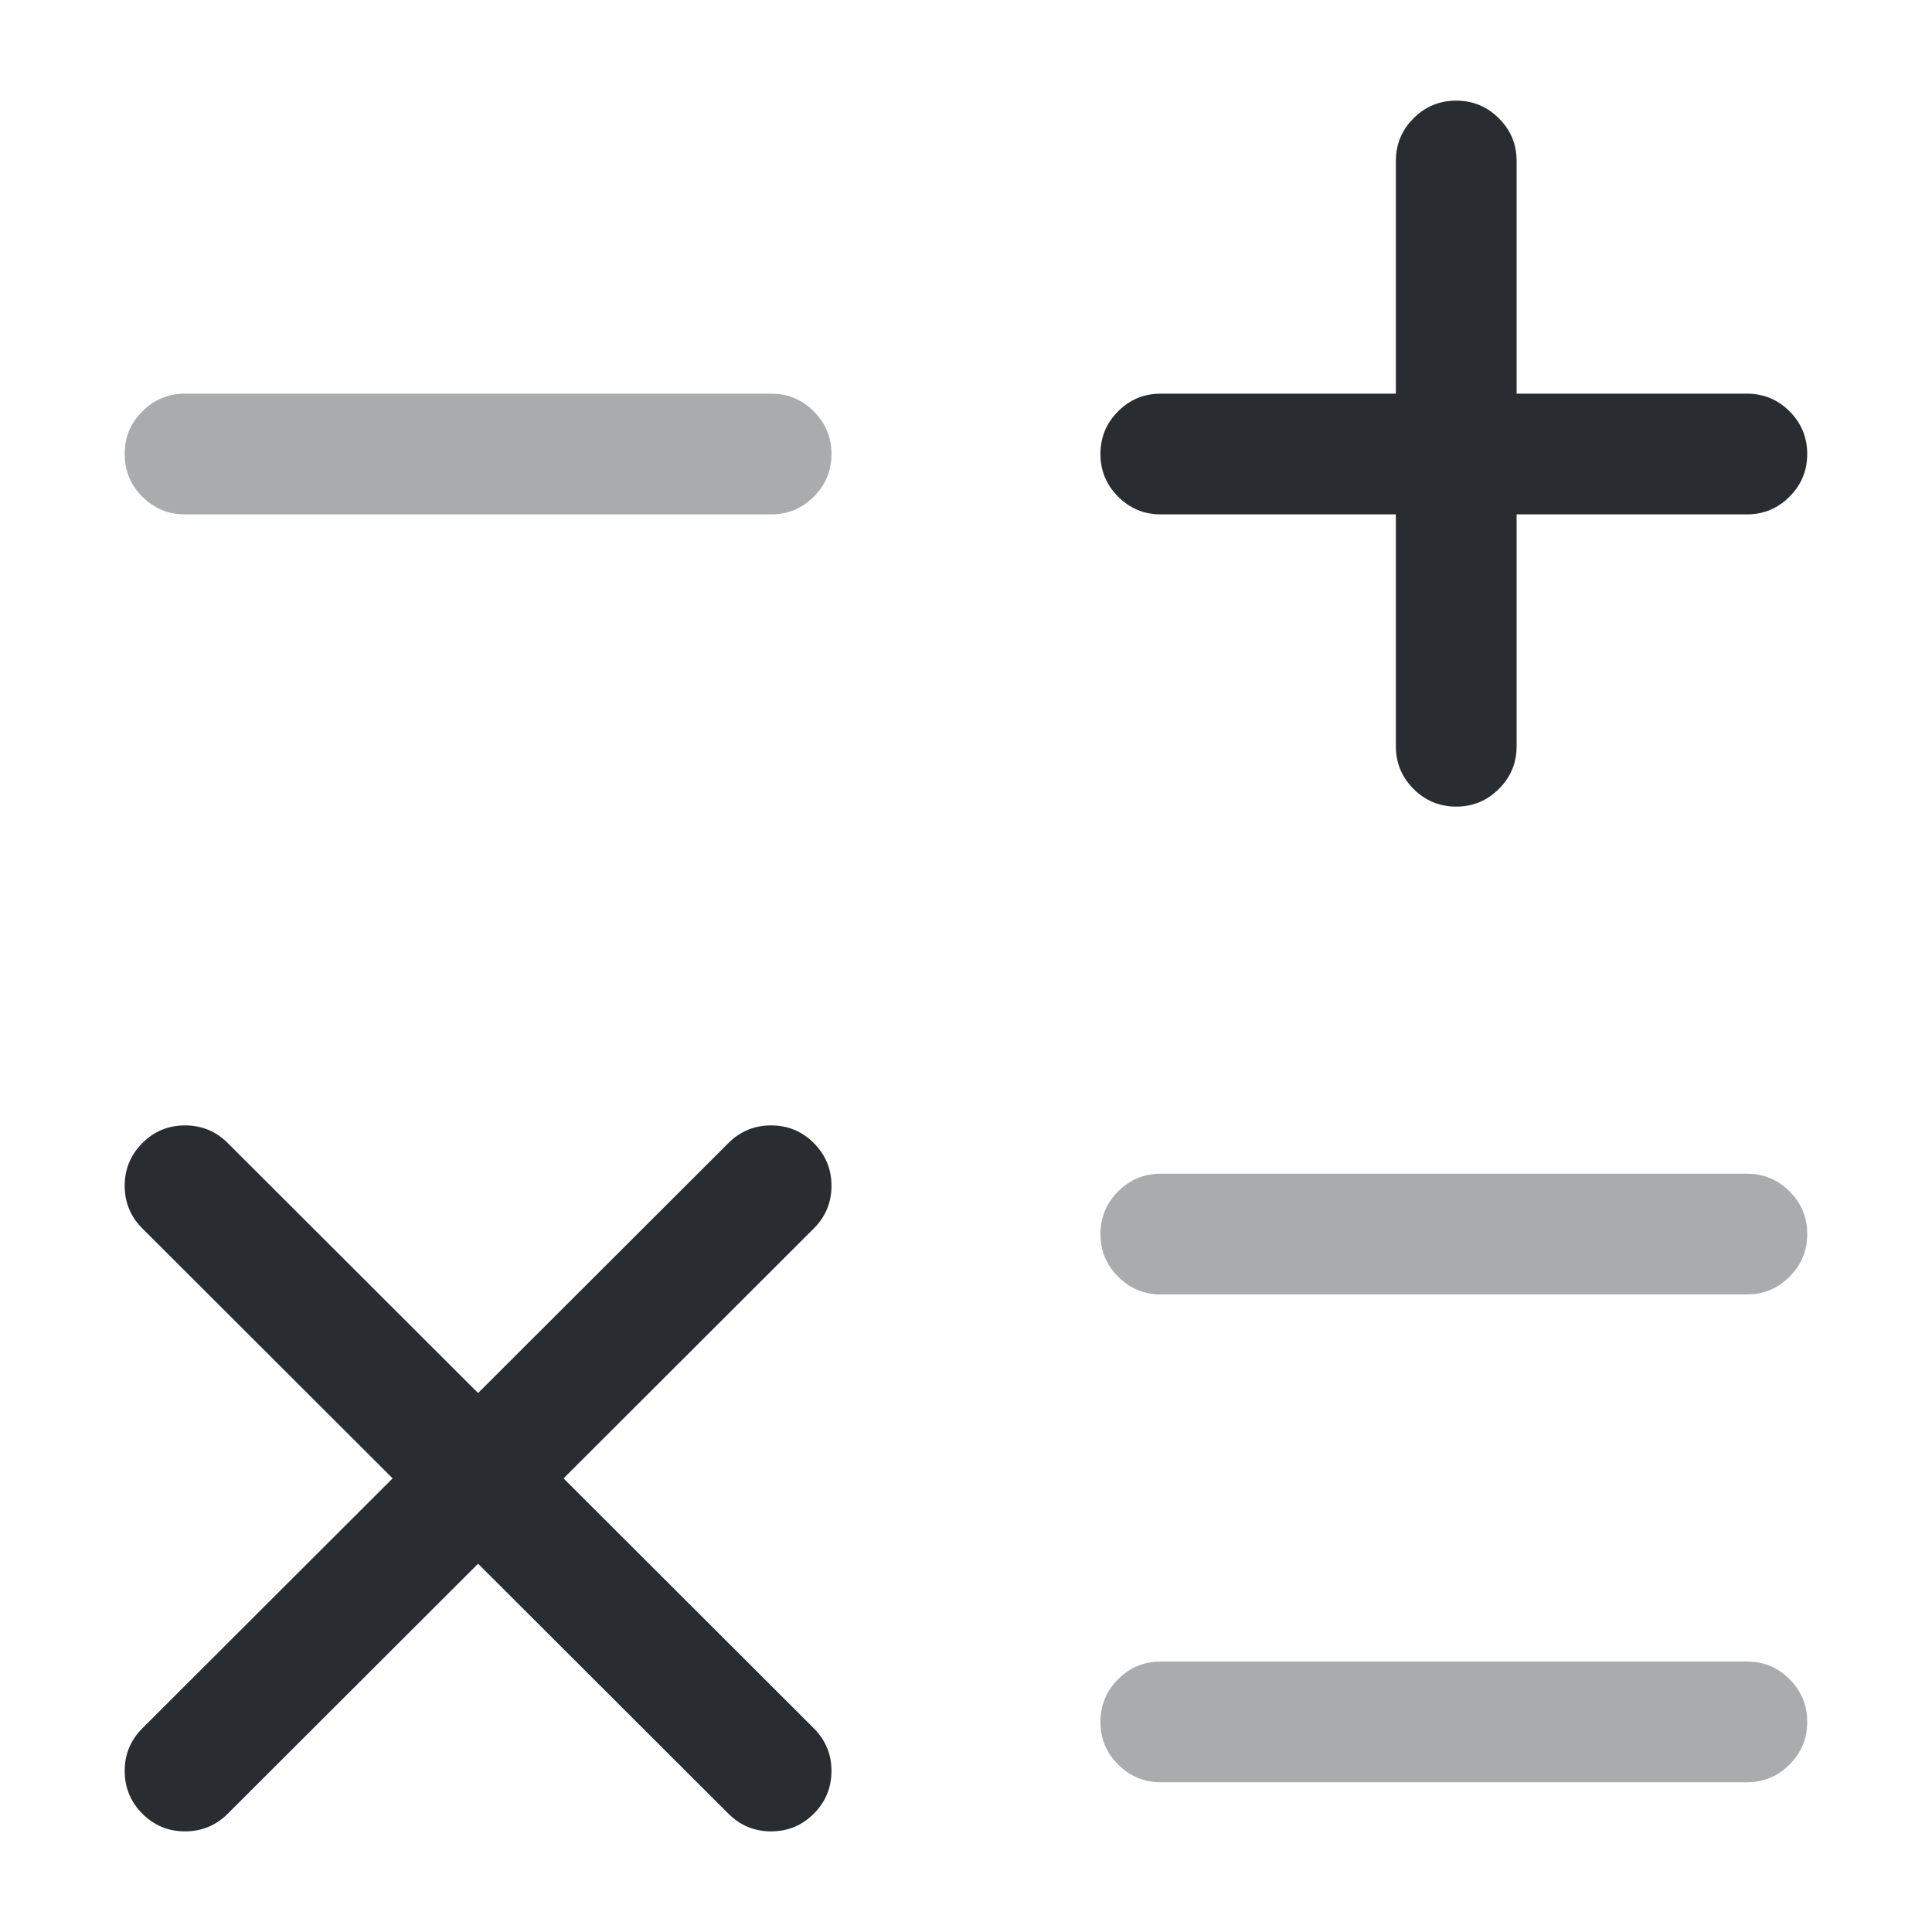 <svg xmlns="http://www.w3.org/2000/svg" width="24" height="24" viewBox="0 0 24 24">
  <defs/>
  <path fill="#292D32" d="M14.42,4.89 L21.7,4.89 Q22.011,4.89 22.23,5.109 Q22.45,5.329 22.45,5.64 Q22.45,5.95 22.23,6.17 Q22.011,6.39 21.7,6.39 L14.42,6.39 Q14.109,6.39 13.89,6.17 Q13.67,5.95 13.67,5.64 Q13.67,5.329 13.89,5.109 Q14.109,4.89 14.42,4.89 Z"/>
  <path fill="#292D32" opacity="0.4" d="M2.299,4.89 L9.579,4.89 Q9.889,4.89 10.109,5.11 Q10.329,5.329 10.329,5.64 Q10.329,5.951 10.109,6.17 Q9.889,6.39 9.579,6.39 L2.299,6.39 Q1.988,6.39 1.768,6.17 Q1.549,5.951 1.549,5.64 Q1.549,5.329 1.768,5.11 Q1.988,4.89 2.299,4.89 Z"/>
  <path fill="#292D32" opacity="0.4" d="M14.42,14.58 L21.7,14.58 Q22.011,14.58 22.23,14.8 Q22.45,15.019 22.45,15.33 Q22.45,15.641 22.23,15.86 Q22.011,16.08 21.7,16.08 L14.42,16.08 Q14.109,16.08 13.89,15.86 Q13.67,15.641 13.67,15.33 Q13.67,15.019 13.89,14.8 Q14.109,14.58 14.42,14.58 Z"/>
  <path fill="#292D32" opacity="0.4" d="M14.42,20.64 L21.7,20.64 Q22.011,20.64 22.23,20.859 Q22.45,21.079 22.45,21.39 Q22.45,21.7 22.23,21.92 Q22.011,22.14 21.7,22.14 L14.42,22.14 Q14.109,22.14 13.89,21.92 Q13.67,21.7 13.67,21.39 Q13.67,21.079 13.89,20.859 Q14.109,20.64 14.42,20.64 Z"/>
  <path fill="#292D32" d="M17.34,9.27 L17.34,2 Q17.34,1.689 17.559,1.47 Q17.779,1.25 18.09,1.25 Q18.4,1.25 18.62,1.47 Q18.84,1.689 18.84,2 L18.84,9.27 Q18.84,9.581 18.62,9.8 Q18.4,10.02 18.09,10.02 Q17.779,10.02 17.559,9.8 Q17.34,9.581 17.34,9.27 Z"/>
  <path fill="#292D32" d="M1.769,21.469 L9.049,14.199 Q9.269,13.98 9.579,13.98 Q9.89,13.98 10.11,14.2 Q10.329,14.42 10.329,14.731 Q10.329,15.041 10.109,15.261 L2.829,22.531 Q2.609,22.75 2.298,22.75 Q1.988,22.75 1.768,22.53 Q1.549,22.31 1.549,21.999 Q1.549,21.689 1.769,21.469 Z"/>
  <path fill="#292D32" d="M9.049,22.531 L1.769,15.261 Q1.549,15.041 1.549,14.731 Q1.549,14.42 1.768,14.2 Q1.988,13.98 2.298,13.98 Q2.609,13.98 2.829,14.199 L10.109,21.469 Q10.329,21.689 10.329,21.999 Q10.329,22.31 10.11,22.53 Q9.89,22.75 9.579,22.75 Q9.269,22.75 9.049,22.531 Z"/>
</svg>

